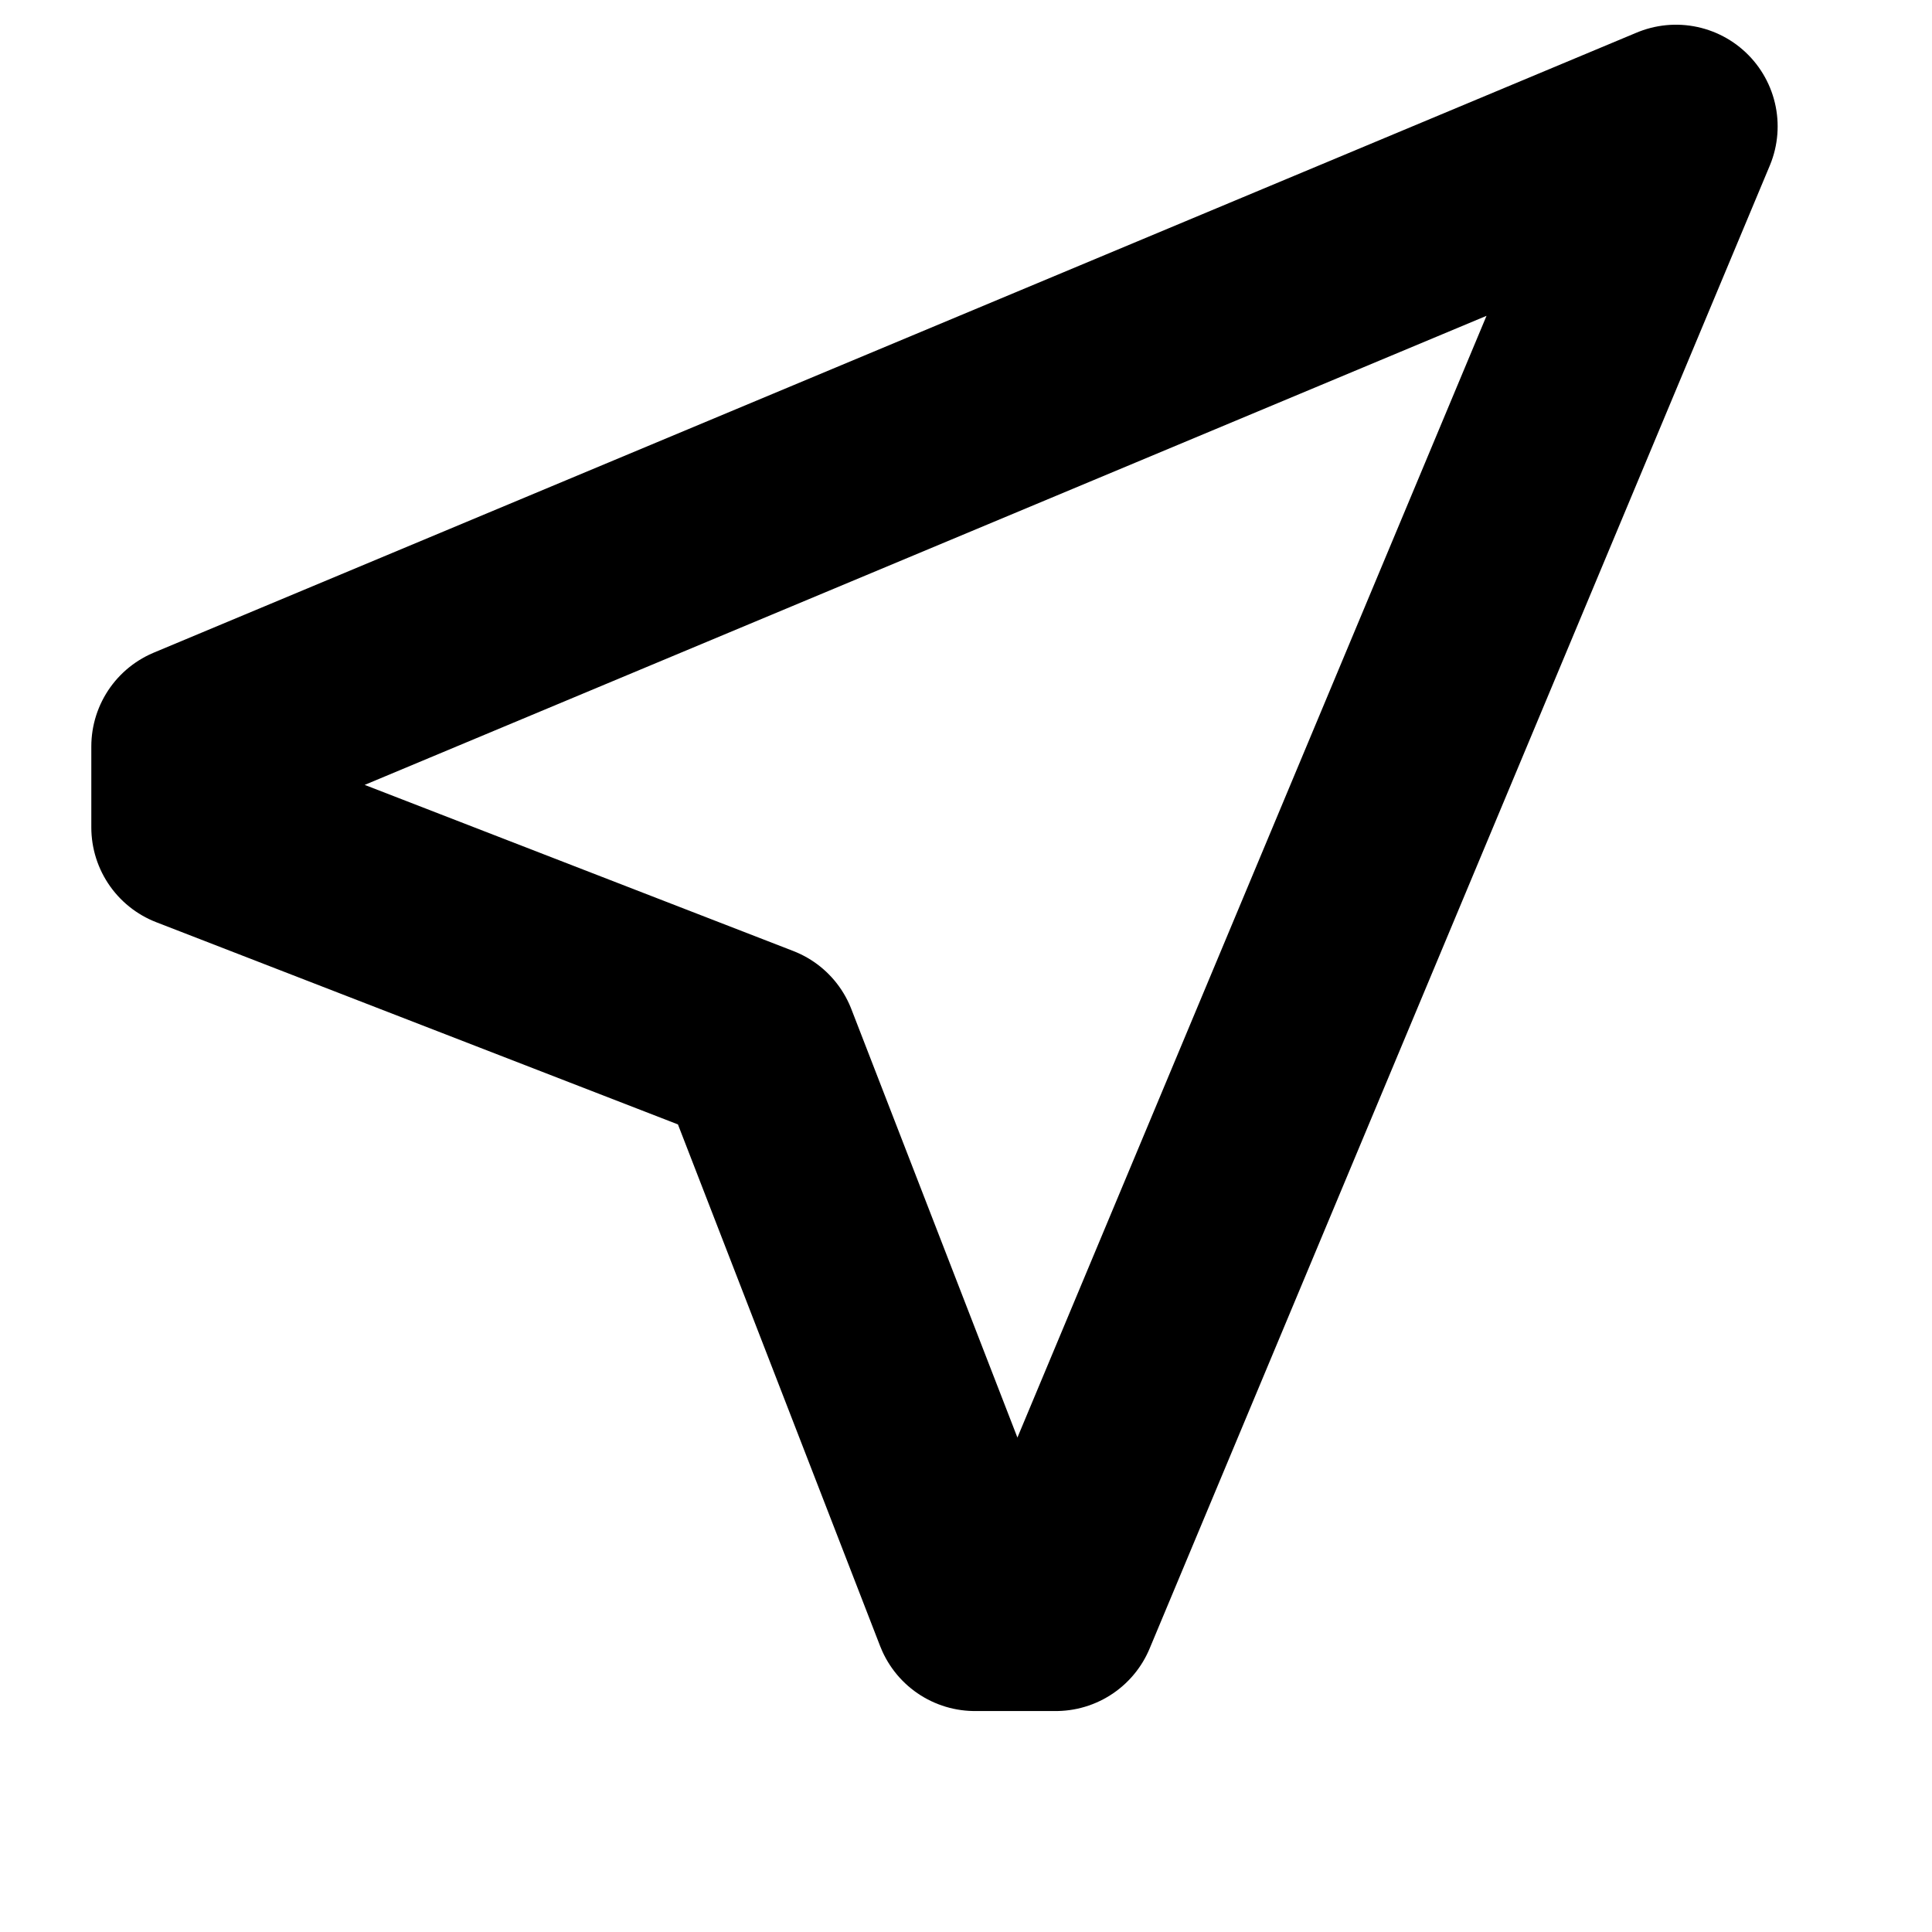 <svg width="20" height="20" viewBox="2 5 16 19" fill="none" xmlns="http://www.w3.org/2000/svg"><path clip-rule="evenodd" d="M16.982 6.243l-6.099 14.584h-.795L7.94 15.285l-5.542-2.148v-.796l14.584-6.098z" stroke="currentColor" stroke-width="2" stroke-linejoin="round"></path></svg>